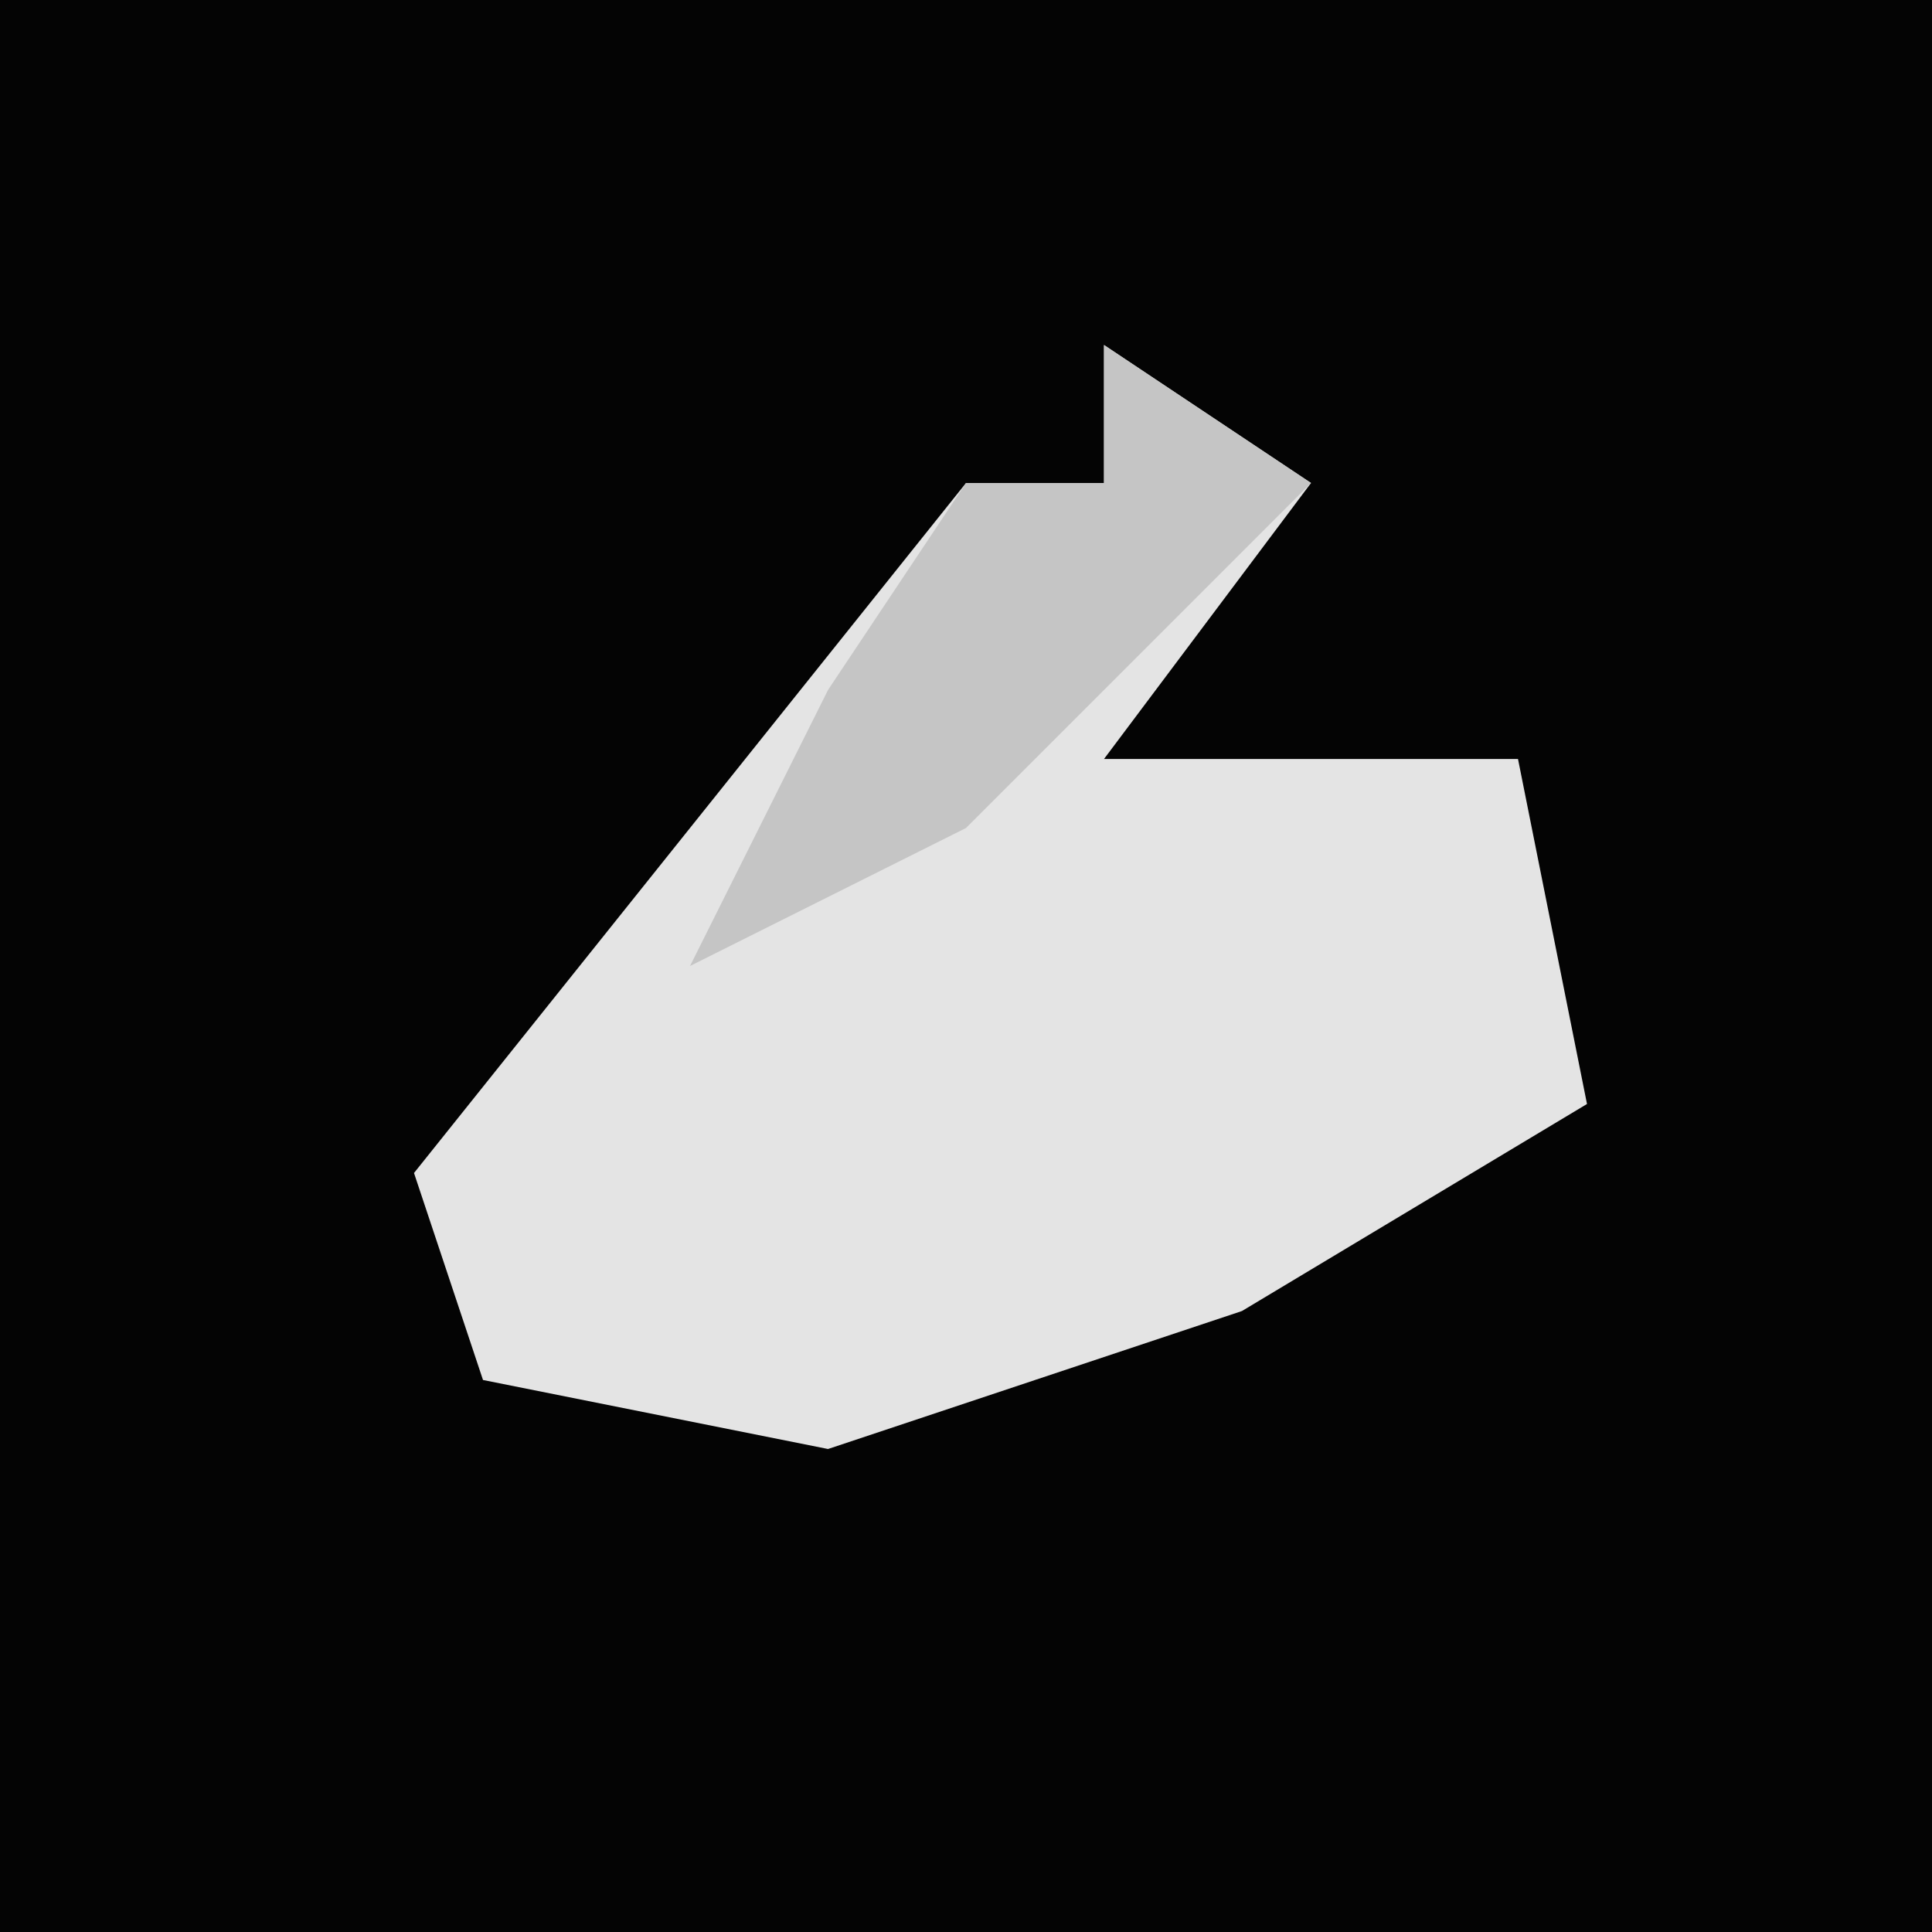 <?xml version="1.0" encoding="UTF-8"?>
<svg version="1.1" xmlns="http://www.w3.org/2000/svg" width="28" height="28">
<path d="M0,0 L28,0 L28,28 L0,28 Z " fill="#040404" transform="translate(0,0)"/>
<path d="M0,0 L3,2 L0,6 L6,6 L7,11 L2,14 L-4,16 L-9,15 L-10,12 L-2,2 L0,2 Z " fill="#E4E4E4" transform="translate(16,5)"/>
<path d="M0,0 L3,2 L-2,7 L-6,9 L-4,5 L-2,2 L0,2 Z " fill="#C5C5C5" transform="translate(16,5)"/>
</svg>
